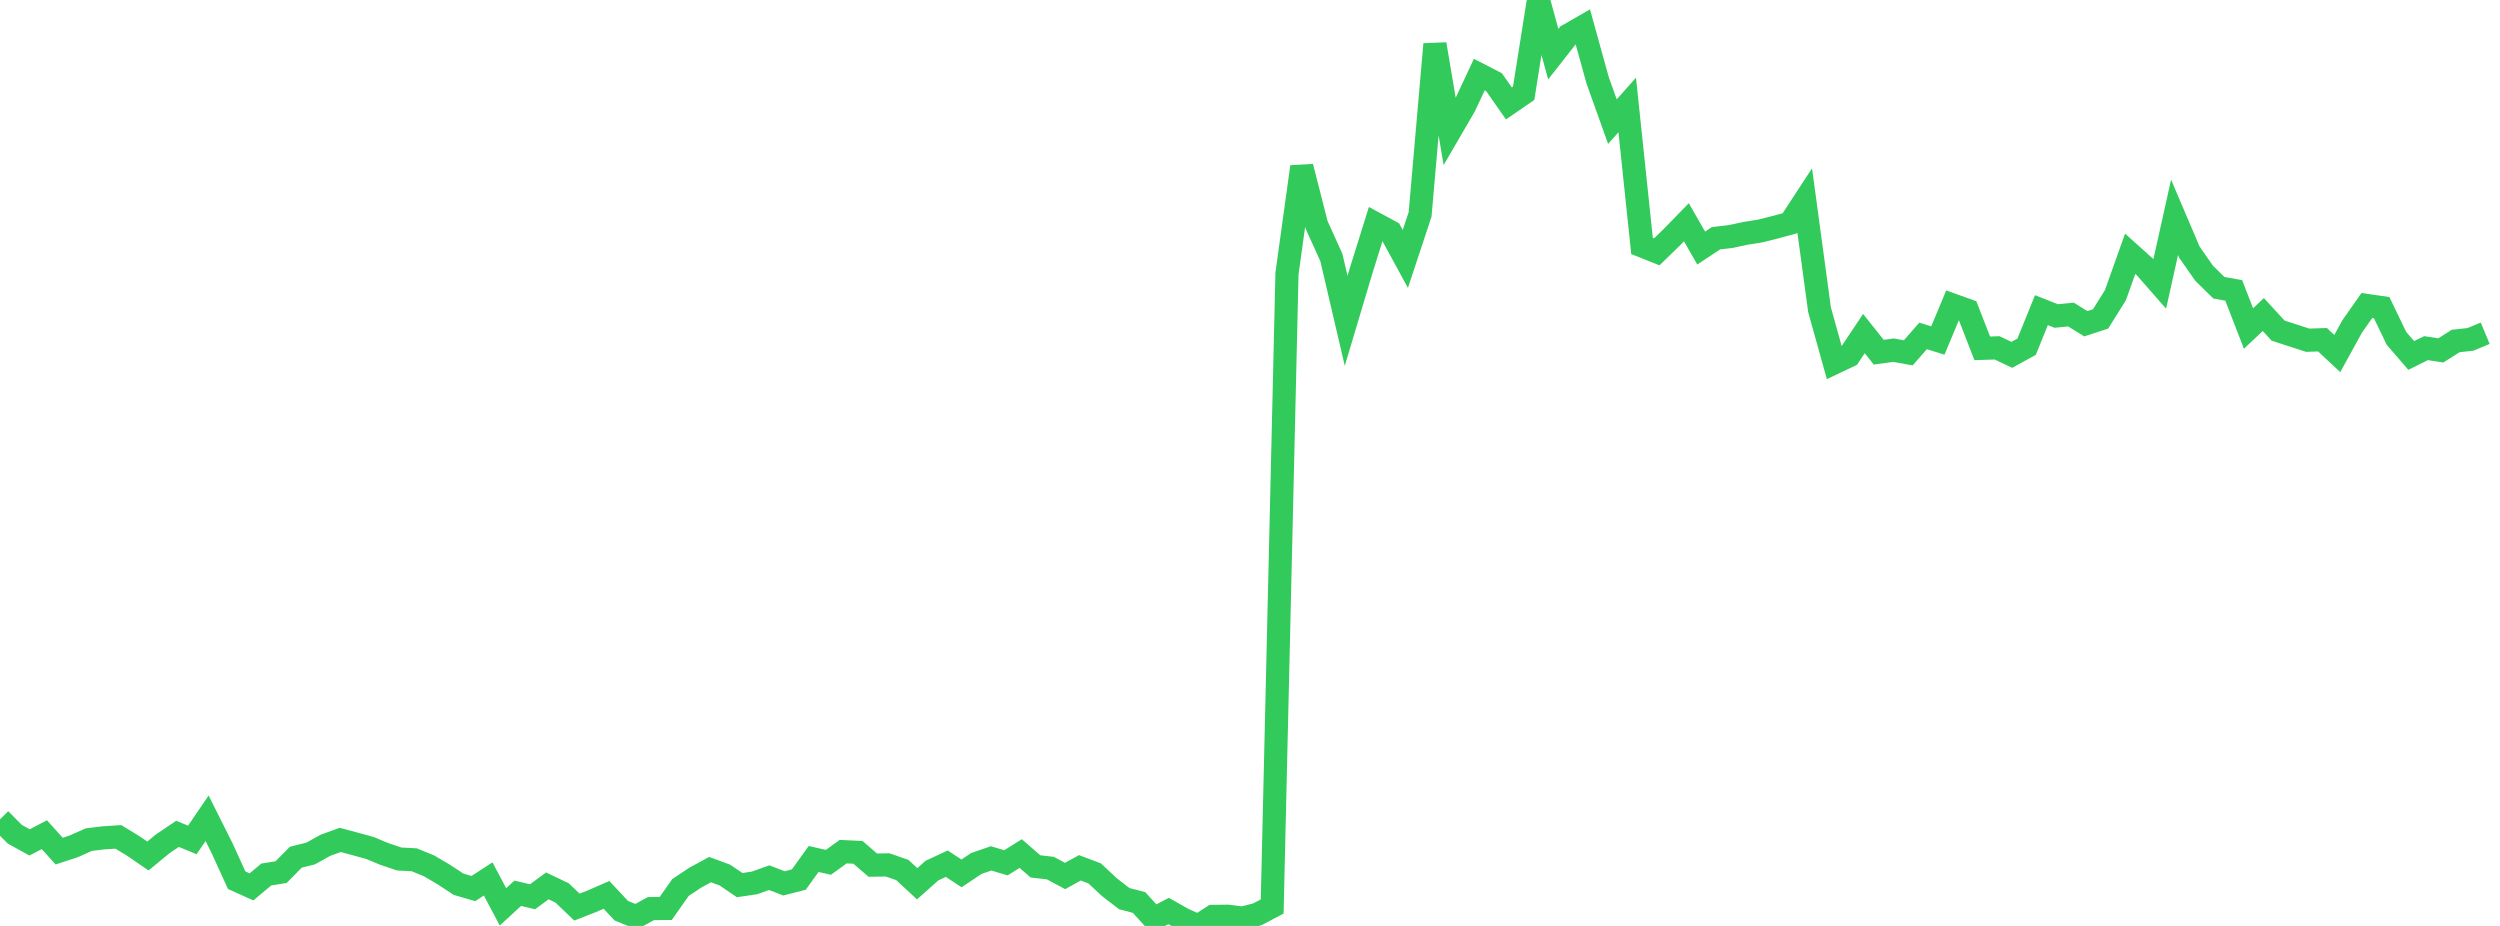 <?xml version="1.0" standalone="no"?>
<!DOCTYPE svg PUBLIC "-//W3C//DTD SVG 1.1//EN" "http://www.w3.org/Graphics/SVG/1.1/DTD/svg11.dtd">

<svg width="135" height="50" viewBox="0 0 135 50" preserveAspectRatio="none" 
  xmlns="http://www.w3.org/2000/svg"
  xmlns:xlink="http://www.w3.org/1999/xlink">


<polyline points="0.0, 44.244 0.799, 45.049 1.598, 45.49 2.396, 45.073 3.195, 45.961 3.994, 45.698 4.793, 45.34 5.592, 45.244 6.391, 45.192 7.189, 45.677 7.988, 46.224 8.787, 45.566 9.586, 45.026 10.385, 45.357 11.183, 44.188 11.982, 45.781 12.781, 47.531 13.58, 47.892 14.379, 47.223 15.178, 47.096 15.976, 46.289 16.775, 46.089 17.574, 45.645 18.373, 45.356 19.172, 45.57 19.97, 45.789 20.769, 46.12 21.568, 46.387 22.367, 46.428 23.166, 46.755 23.964, 47.225 24.763, 47.749 25.562, 47.982 26.361, 47.463 27.16, 48.97 27.959, 48.236 28.757, 48.425 29.556, 47.838 30.355, 48.218 31.154, 48.984 31.953, 48.671 32.751, 48.323 33.55, 49.178 34.349, 49.503 35.148, 49.065 35.947, 49.058 36.746, 47.925 37.544, 47.394 38.343, 46.959 39.142, 47.253 39.941, 47.795 40.74, 47.679 41.538, 47.394 42.337, 47.702 43.136, 47.497 43.935, 46.385 44.734, 46.566 45.533, 45.989 46.331, 46.027 47.13, 46.718 47.929, 46.704 48.728, 46.981 49.527, 47.723 50.325, 47.013 51.124, 46.639 51.923, 47.163 52.722, 46.627 53.521, 46.352 54.32, 46.591 55.118, 46.093 55.917, 46.786 56.716, 46.876 57.515, 47.303 58.314, 46.862 59.112, 47.163 59.911, 47.91 60.71, 48.526 61.509, 48.735 62.308, 49.611 63.107, 49.194 63.905, 49.647 64.704, 50.0 65.503, 49.485 66.302, 49.477 67.101, 49.577 67.899, 49.372 68.698, 48.951 69.497, 14.771 70.296, 9.006 71.095, 12.14 71.893, 13.902 72.692, 17.324 73.491, 14.65 74.29, 12.087 75.089, 12.518 75.888, 13.984 76.686, 11.574 77.485, 2.387 78.284, 7.107 79.083, 5.733 79.882, 4.029 80.68, 4.44 81.479, 5.583 82.278, 5.035 83.077, 0.0 83.876, 2.925 84.675, 1.908 85.473, 1.449 86.272, 4.338 87.071, 6.568 87.87, 5.668 88.669, 13.279 89.467, 13.598 90.266, 12.822 91.065, 12.002 91.864, 13.395 92.663, 12.866 93.462, 12.771 94.26, 12.601 95.059, 12.473 95.858, 12.271 96.657, 12.055 97.456, 10.833 98.254, 16.723 99.053, 19.591 99.852, 19.212 100.651, 18.013 101.45, 19.019 102.249, 18.91 103.047, 19.054 103.846, 18.139 104.645, 18.387 105.444, 16.471 106.243, 16.759 107.041, 18.81 107.84, 18.784 108.639, 19.162 109.438, 18.722 110.237, 16.748 111.036, 17.064 111.834, 16.985 112.633, 17.482 113.432, 17.221 114.231, 15.942 115.03, 13.703 115.828, 14.419 116.627, 15.33 117.426, 11.737 118.225, 13.612 119.024, 14.757 119.822, 15.54 120.621, 15.681 121.42, 17.74 122.219, 16.985 123.018, 17.853 123.817, 18.113 124.615, 18.372 125.414, 18.345 126.213, 19.09 127.012, 17.637 127.811, 16.496 128.609, 16.611 129.408, 18.27 130.207, 19.196 131.006, 18.799 131.805, 18.922 132.604, 18.414 133.402, 18.327 134.201, 17.995" fill="none" stroke="#32ca5b" stroke-width="1.25"/>

</svg>
